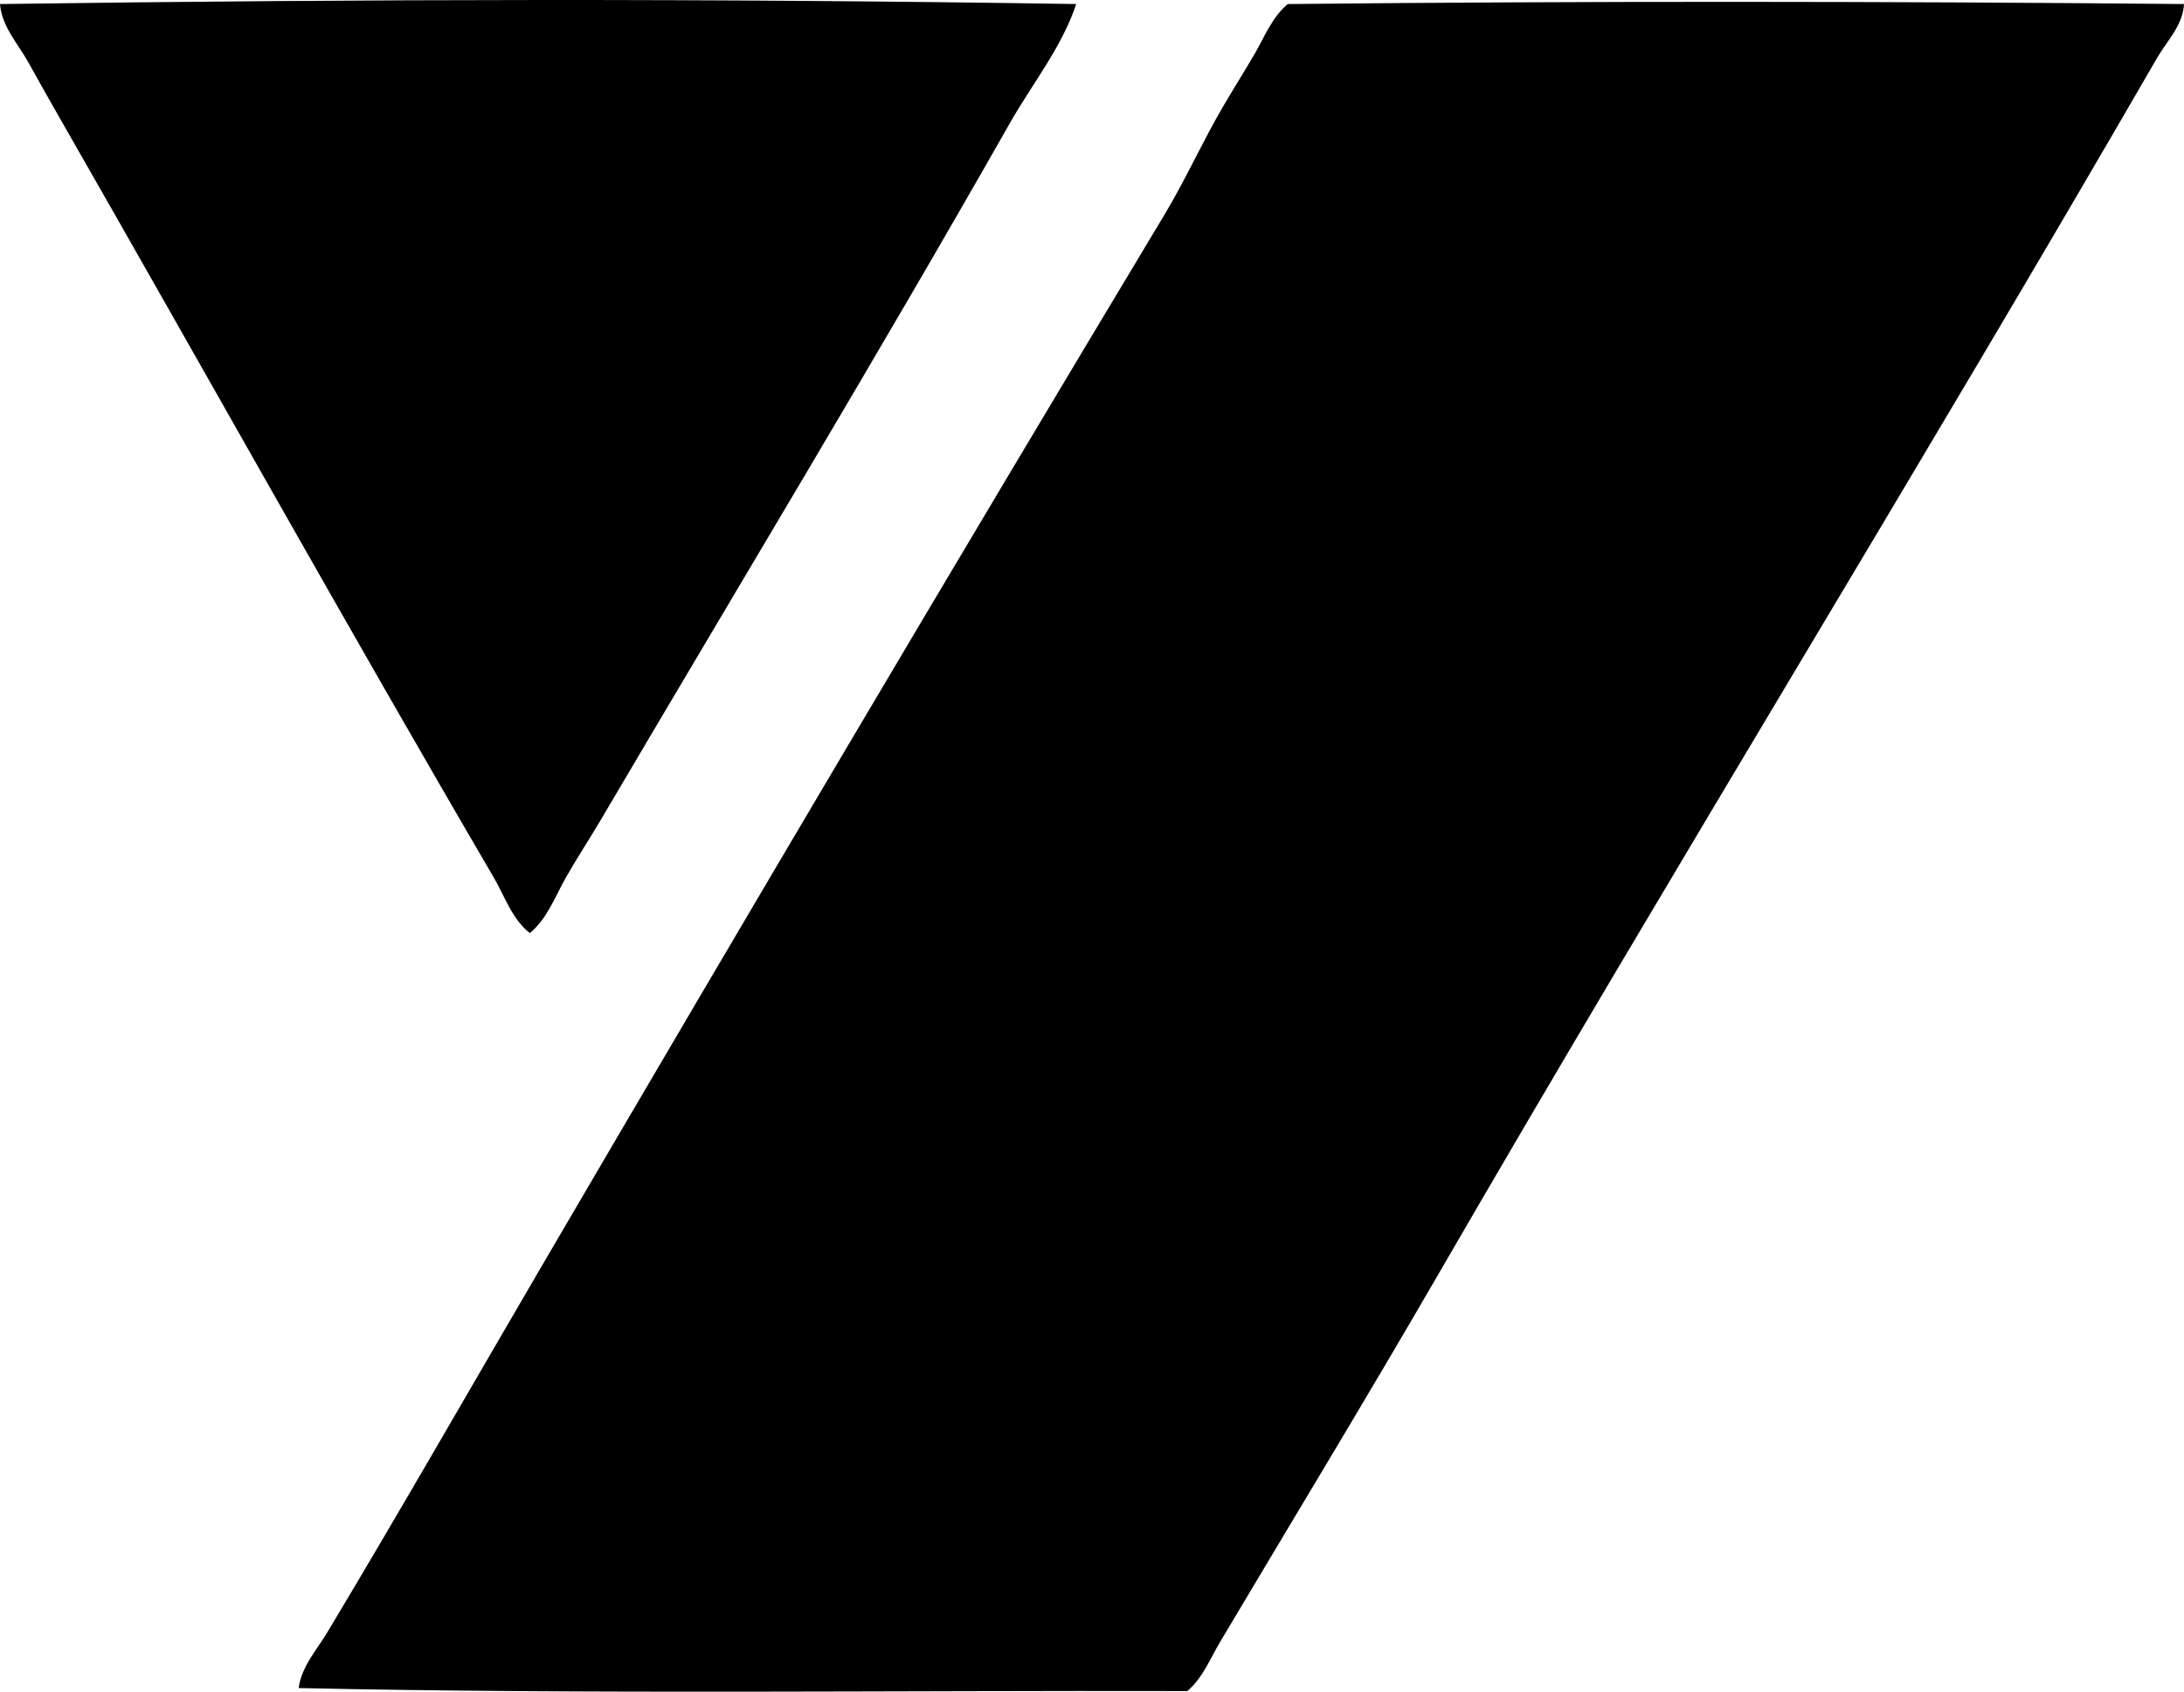 <?xml version="1.0" encoding="iso-8859-1"?>
<!-- Generator: Adobe Illustrator 19.2.0, SVG Export Plug-In . SVG Version: 6.00 Build 0)  -->
<svg version="1.1" xmlns="http://www.w3.org/2000/svg" xmlns:xlink="http://www.w3.org/1999/xlink" x="0px" y="0px"
	 viewBox="0 0 69.303 53.686" style="enable-background:new 0 0 69.303 53.686;" xml:space="preserve">
<g id="Ytong-Bolagen">
	<path style="fill-rule:evenodd;clip-rule:evenodd;" d="M34.151,0.128c-0.462,1.381-1.393,2.526-2.096,3.763
		c-4.215,7.419-8.653,14.761-13.003,22.148c-0.354,0.601-0.751,1.201-1.096,1.81c-0.345,0.61-0.588,1.302-1.143,1.763
		c-0.568-0.447-0.79-1.158-1.144-1.763c-4.608-7.88-9.142-16.021-13.718-24.006c-0.35-0.611-0.699-1.227-1.047-1.857
		C0.581,1.4,0.054,0.844,0,0.128C11.691-0.033,22.643-0.052,34.151,0.128z"/>
	<path style="fill-rule:evenodd;clip-rule:evenodd;" d="M69.303,0.128c-0.033,0.673-0.547,1.179-0.857,1.715
		C61.001,14.722,53.16,27.454,45.678,40.377c-2.27,3.92-4.629,7.809-6.954,11.717c-0.32,0.537-0.558,1.158-1.048,1.572
		c-9.186-0.023-18.966,0.107-28.198-0.095c0.087-0.681,0.574-1.21,0.905-1.763c2.308-3.846,4.58-7.819,6.859-11.717
		c6.499-11.112,13.084-22.253,19.719-33.294c0.67-1.116,1.201-2.311,1.857-3.43c0.328-0.56,0.674-1.107,1-1.667
		c0.312-0.535,0.549-1.161,1.048-1.572C50.402,0.031,59.682,0.04,69.303,0.128z"/>
</g>
<g id="Layer_1">
</g>
</svg>
